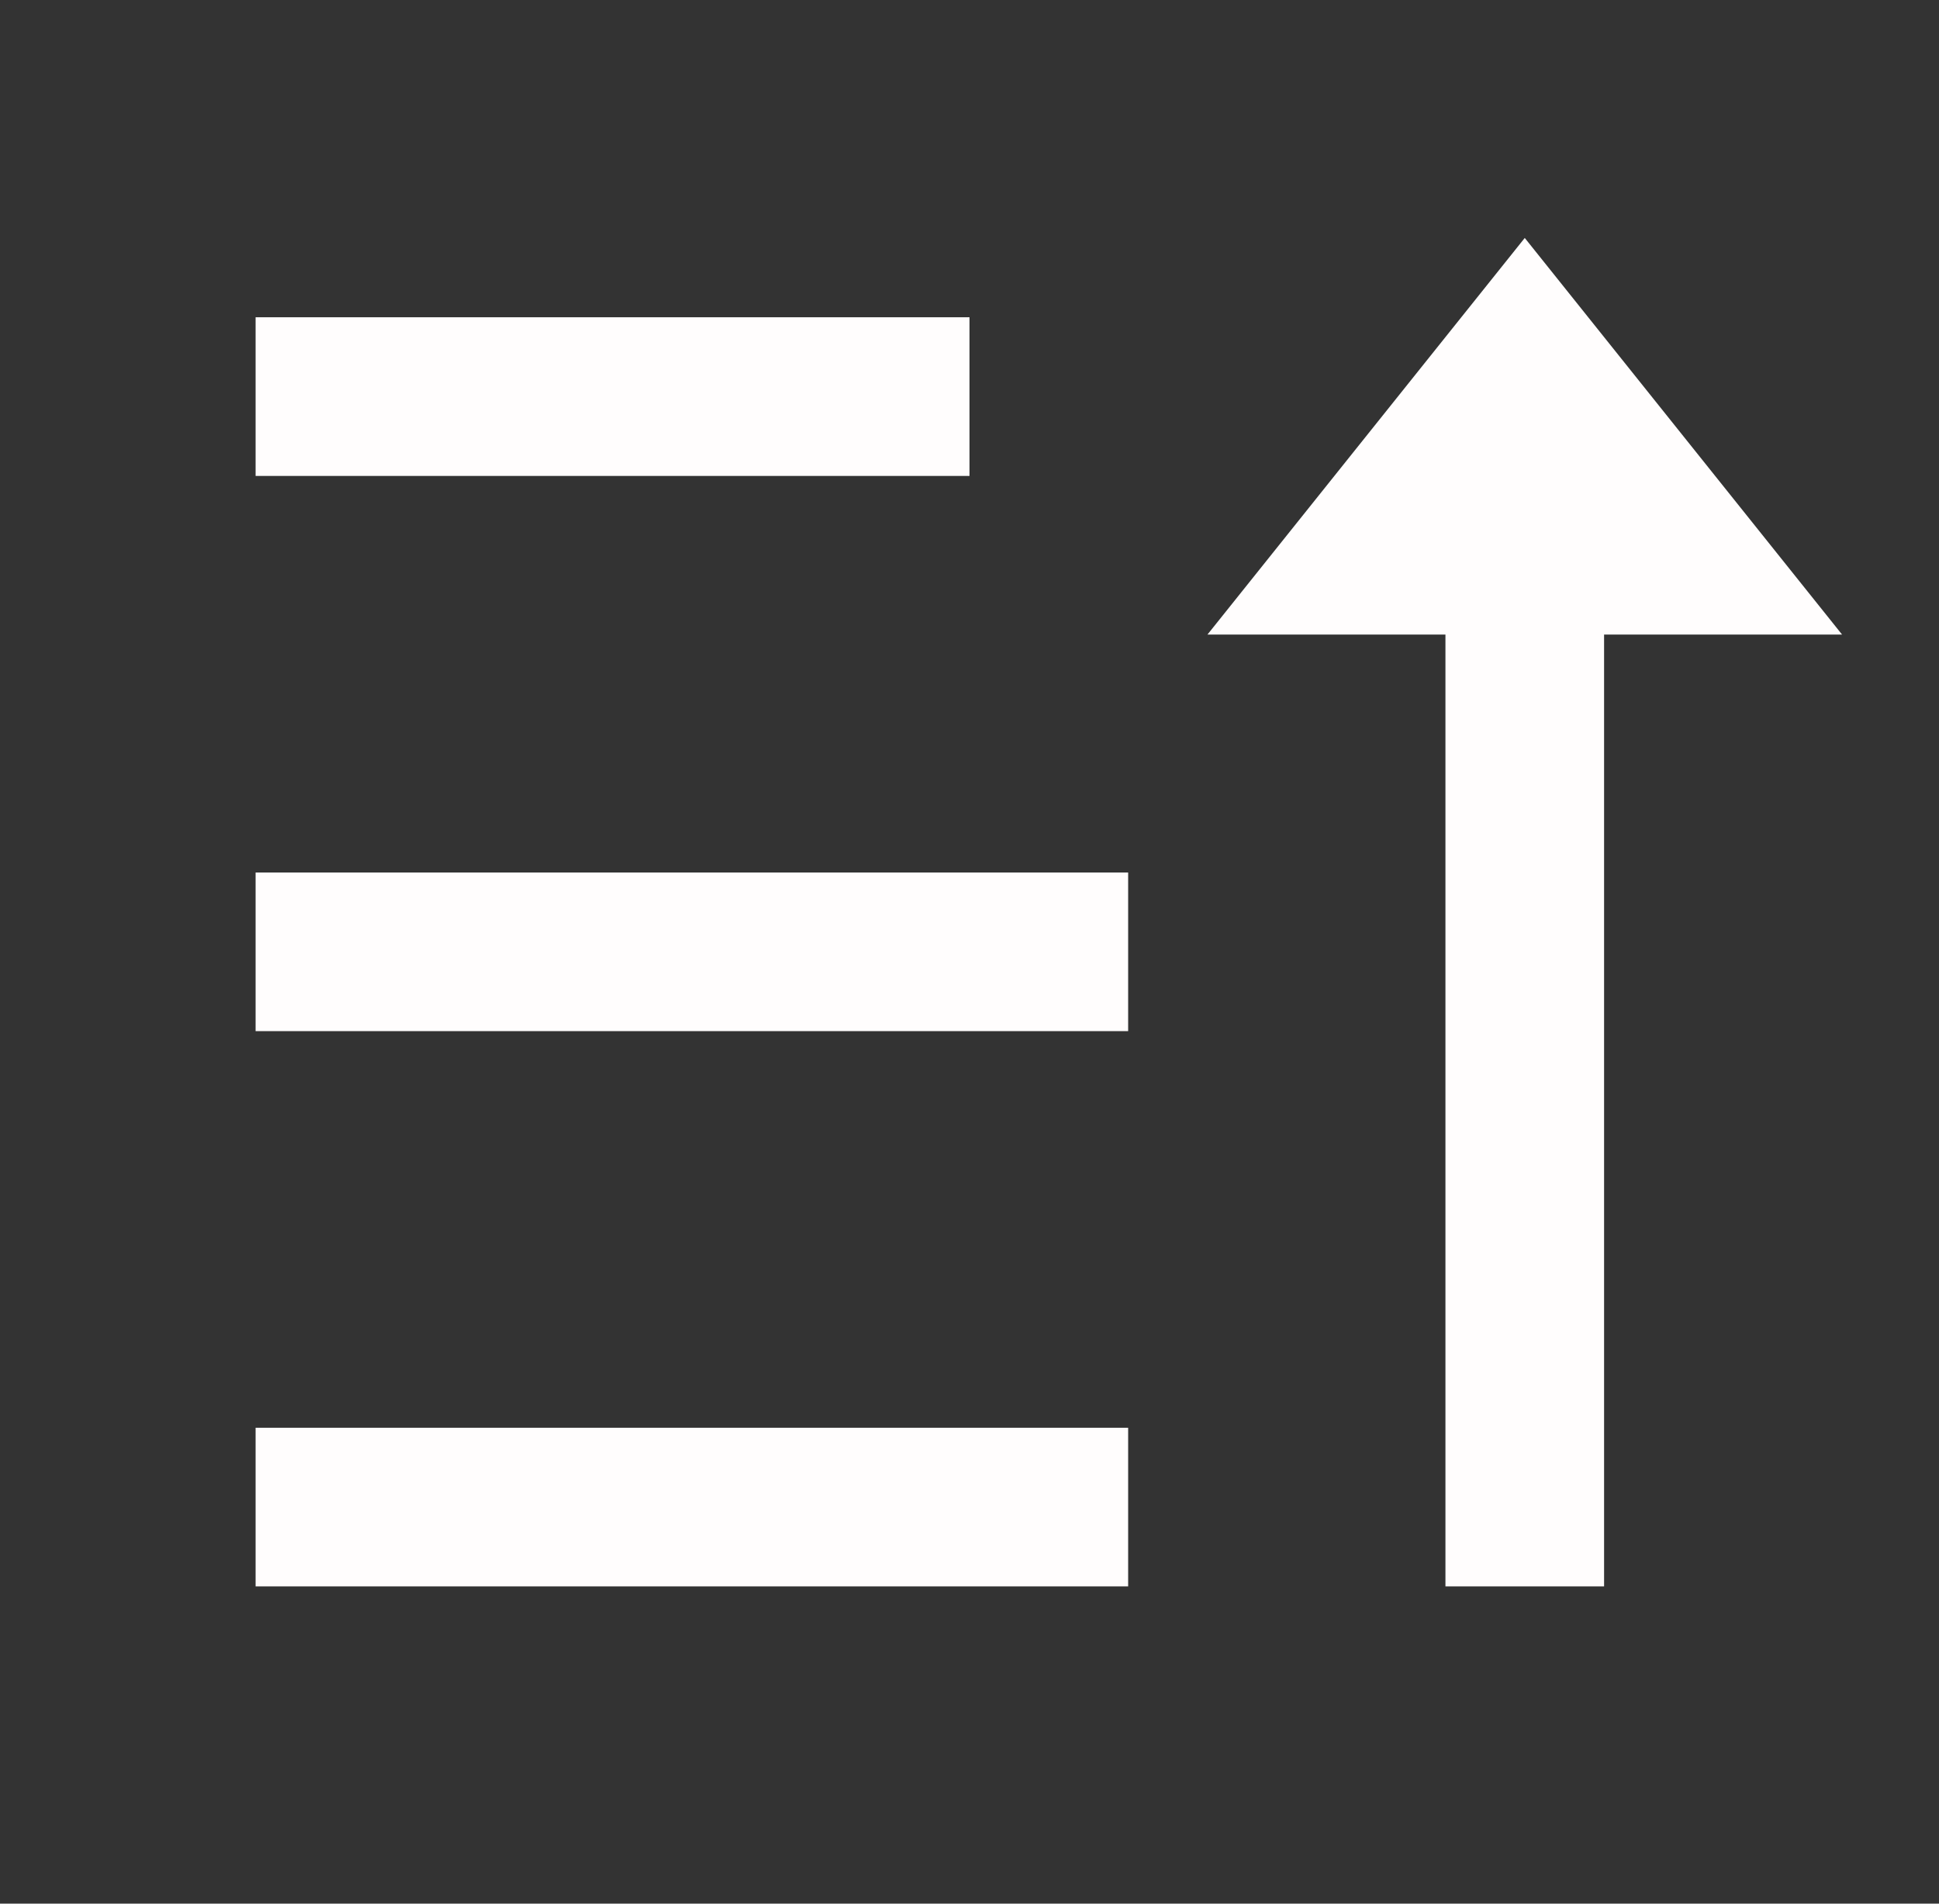 <svg width="55" height="54" viewBox="0 0 55 54" fill="none" xmlns="http://www.w3.org/2000/svg">
<rect x="0" y="0" width="55" height="54" fill="#333333" stroke="none"/>
<path d="M43.25 6.75L52.25 18H45.5V45H41V18H34.25L43.25 6.75ZM32 40.5V45H7.25V40.5H32ZM32 24.75V29.25H7.25V24.75H32ZM27.5 9V13.5H7.25V9H27.5Z" fill="#FFFDFD"/>
</svg>
